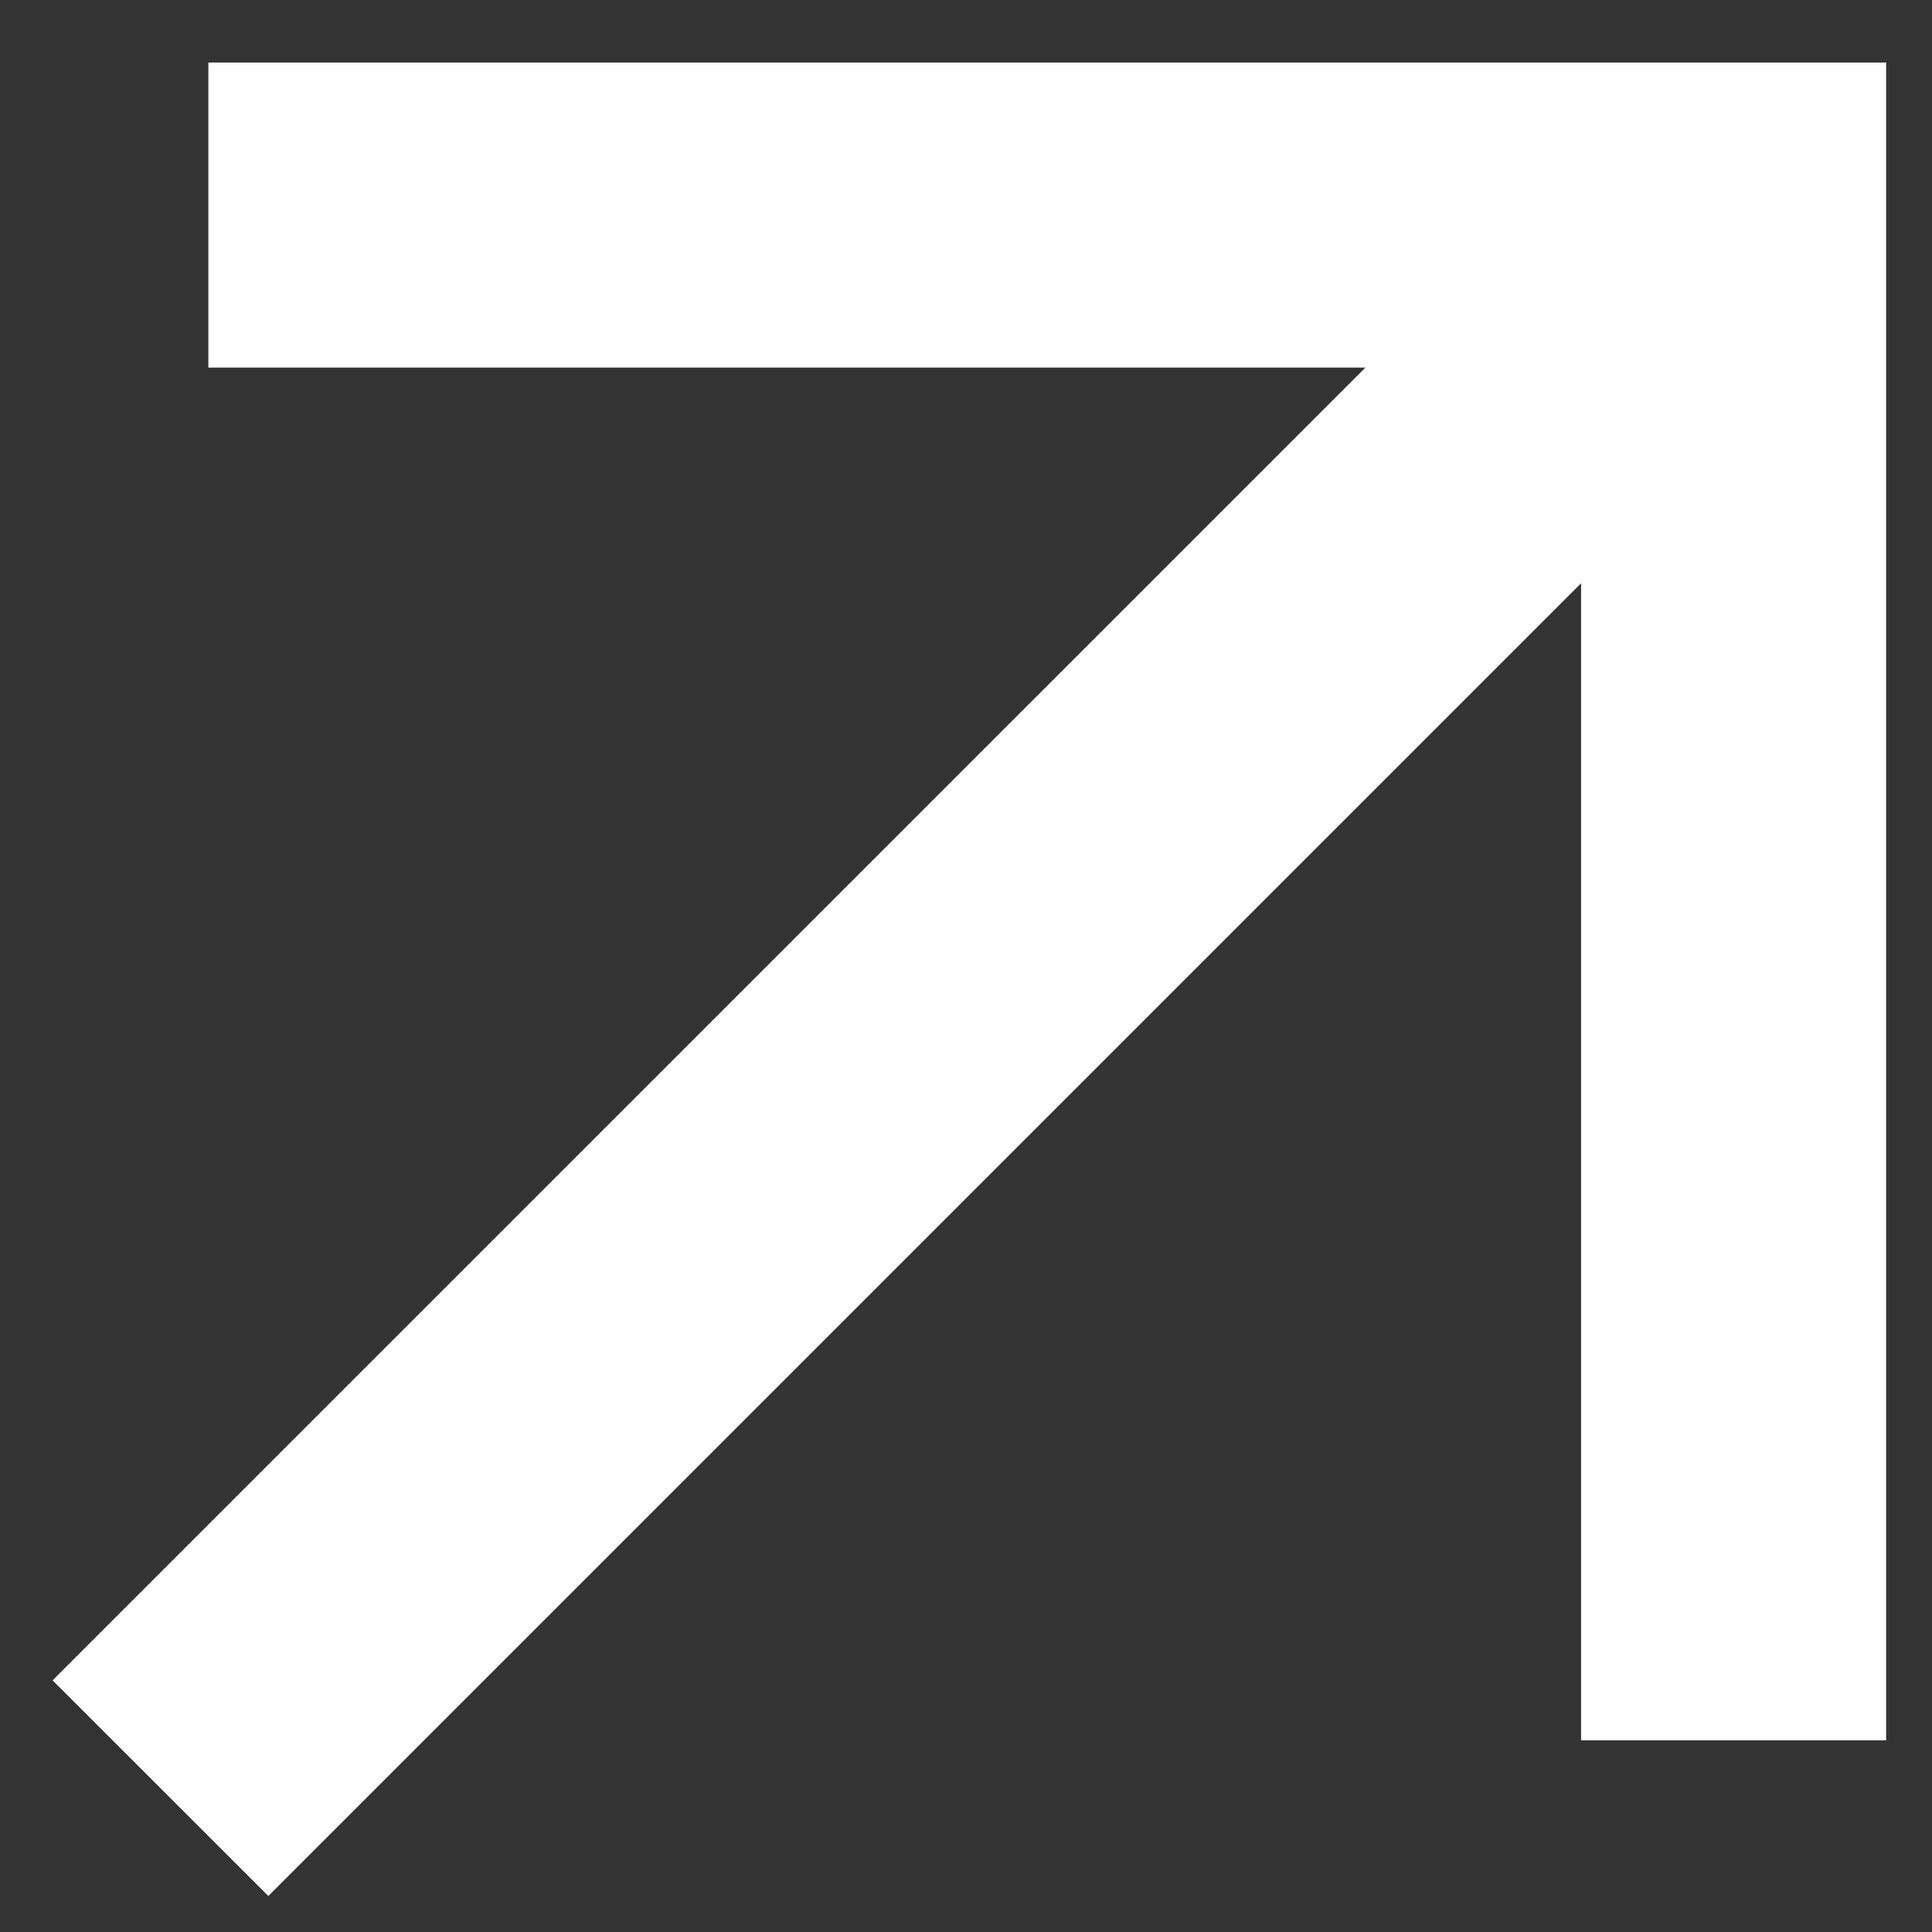<svg width="19" height="19" viewBox="0 0 19 19" fill="none" xmlns="http://www.w3.org/2000/svg">
<rect x="0" y="0" width="19" height="19" fill="#333333" stroke="none"/>
<path d="M15.549 5.736L2.639 18.646L0.517 16.525L13.428 3.615L2.049 3.615L2.049 0.615L18.549 0.615L18.549 17.115L15.549 17.115L15.549 5.736Z" fill="white"/>
</svg>
